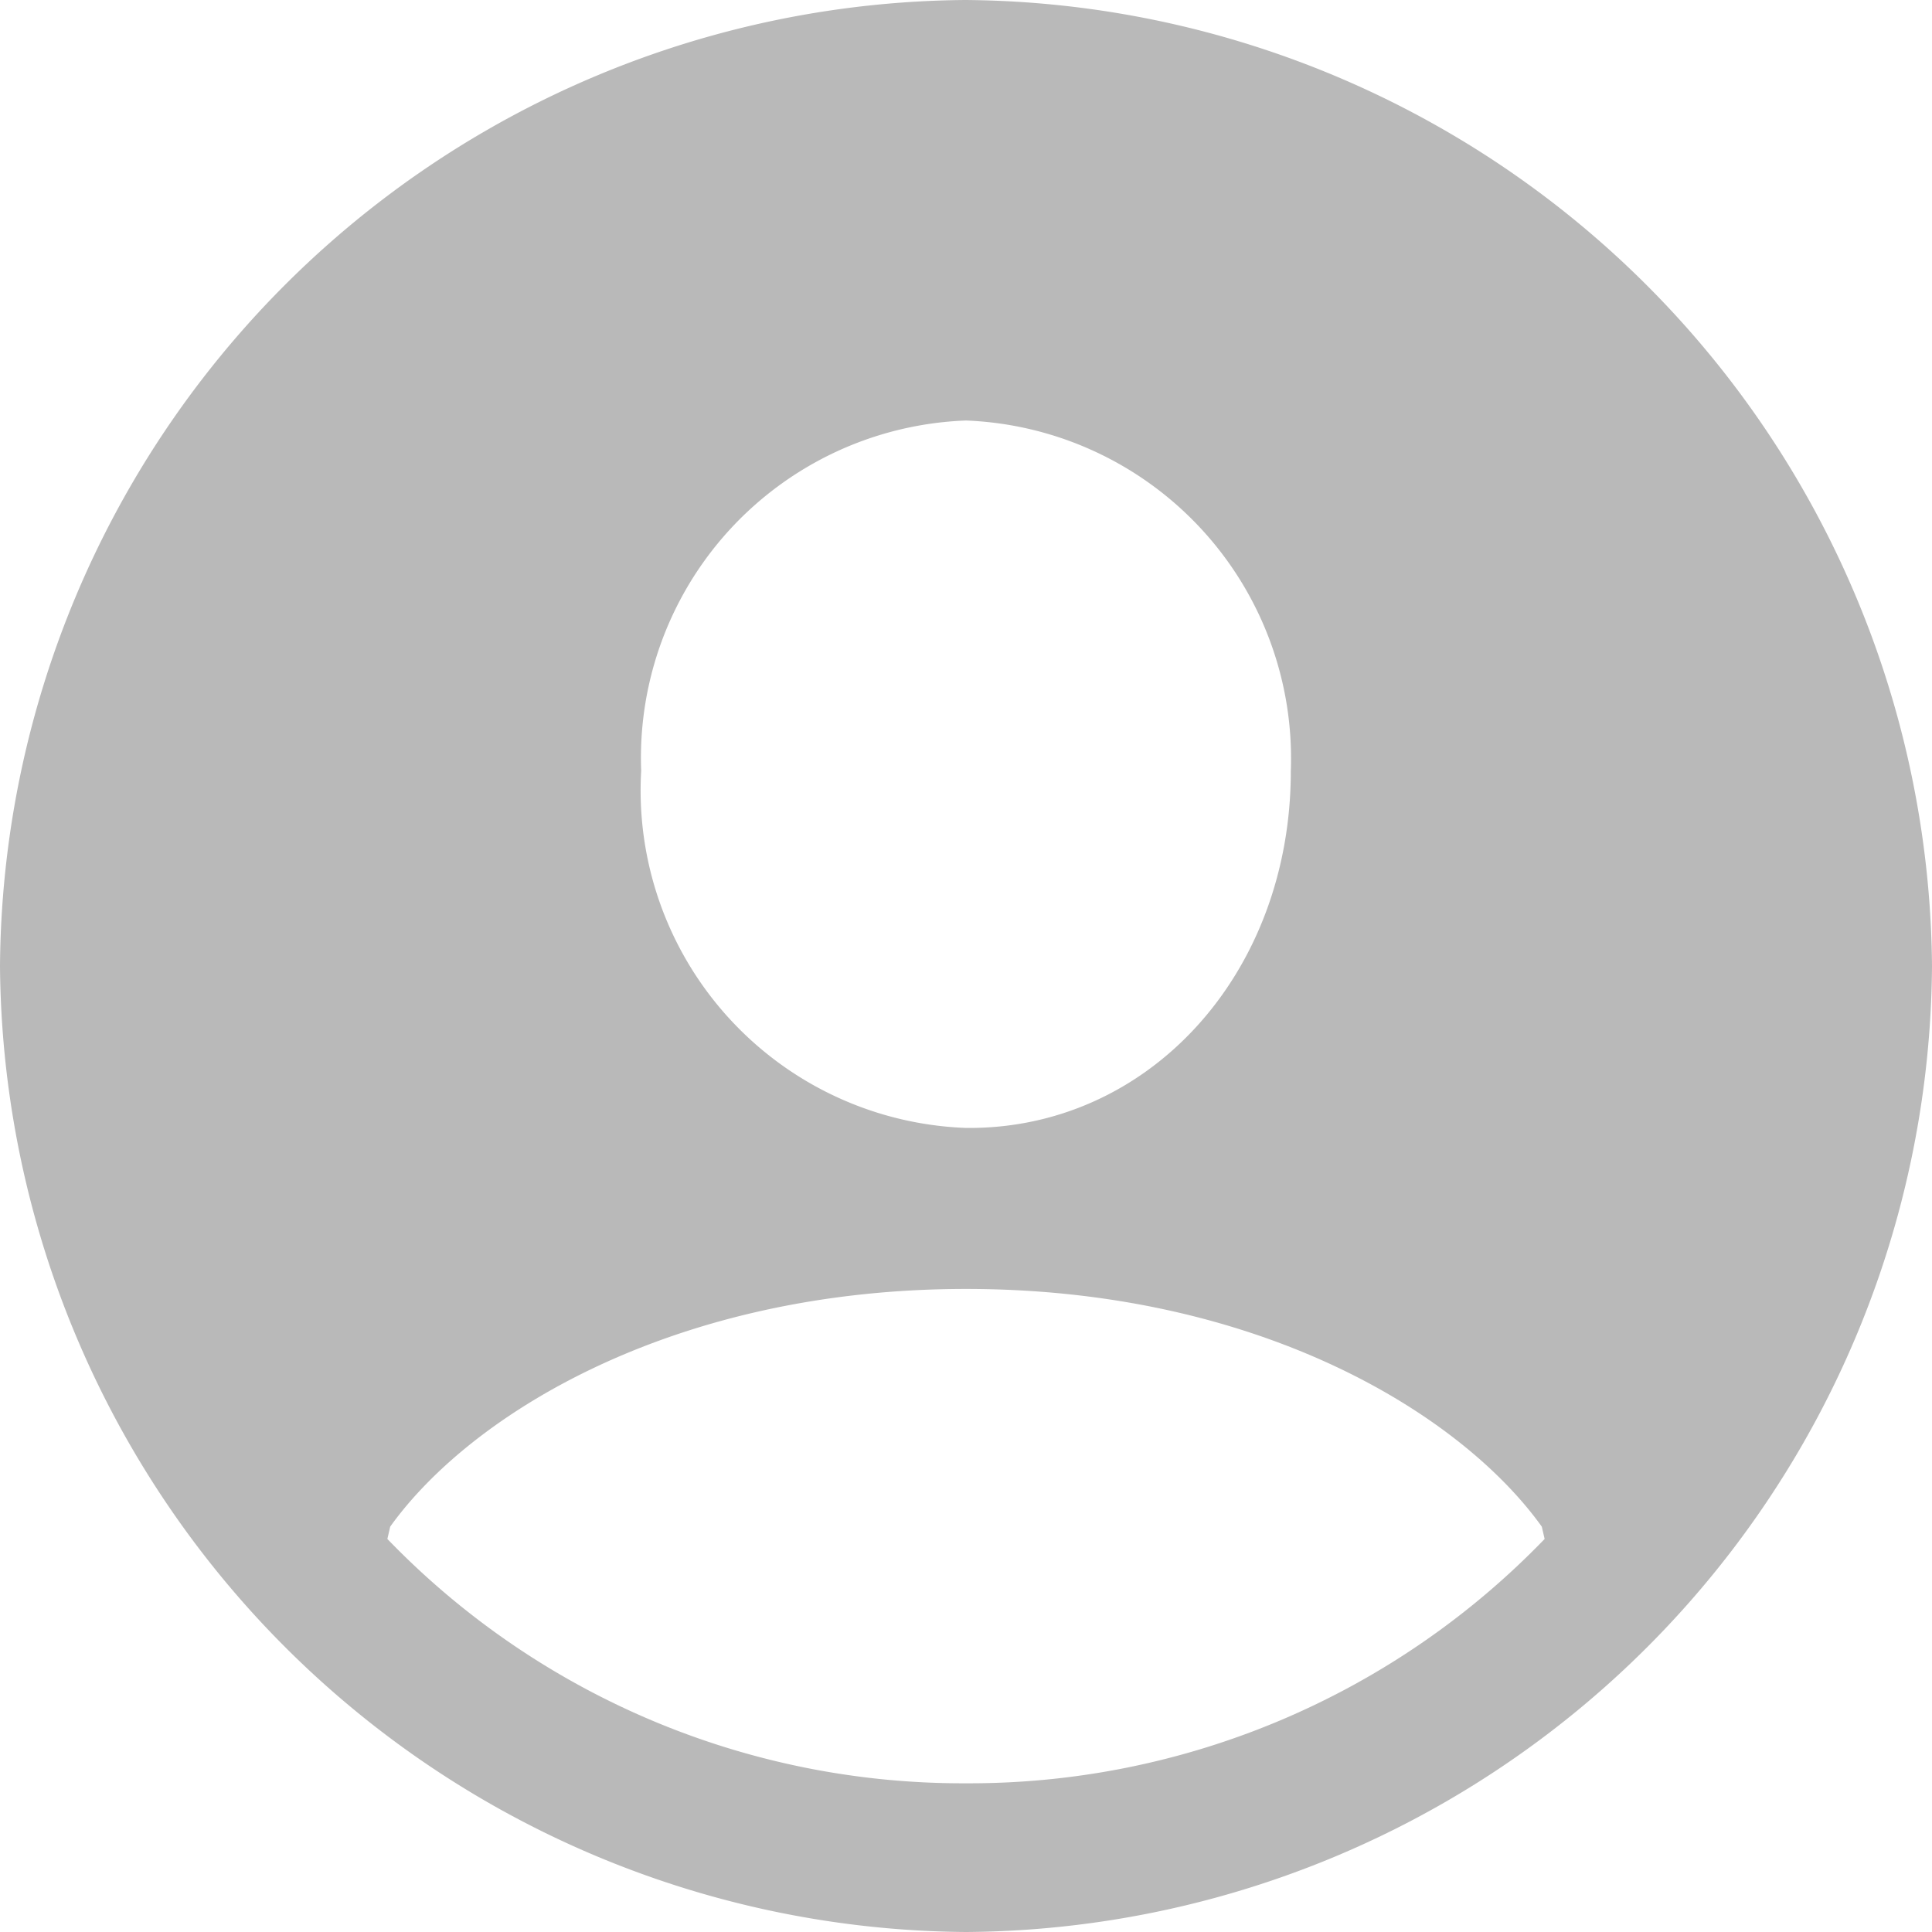 <svg id="Layer_1" data-name="Layer 1" xmlns="http://www.w3.org/2000/svg" viewBox="0 0 32 32"><defs><style>.cls-1{fill:#b9b9b9;fill-rule:evenodd;}</style></defs><path class="cls-1" d="M16,29.537A13.237,13.237,0,0,1,6.416,25.49l.047-.204C7.812,23.404,11.184,21.349,16,21.349c4.831,0,8.188,2.055,9.537,3.937l.047.204A13.237,13.237,0,0,1,16,29.537Zm0-10.855a5.594,5.594,0,0,1-5.38-5.914A5.591,5.591,0,0,1,16,6.965a5.601,5.601,0,0,1,5.38,5.804C21.38,16.141,19.012,18.714,16,18.682ZM16,32A16.108,16.108,0,0,0,32,16,16.132,16.132,0,0,0,15.984,0,16.115,16.115,0,0,0,0,16,16.119,16.119,0,0,0,16,32Z"/></svg>